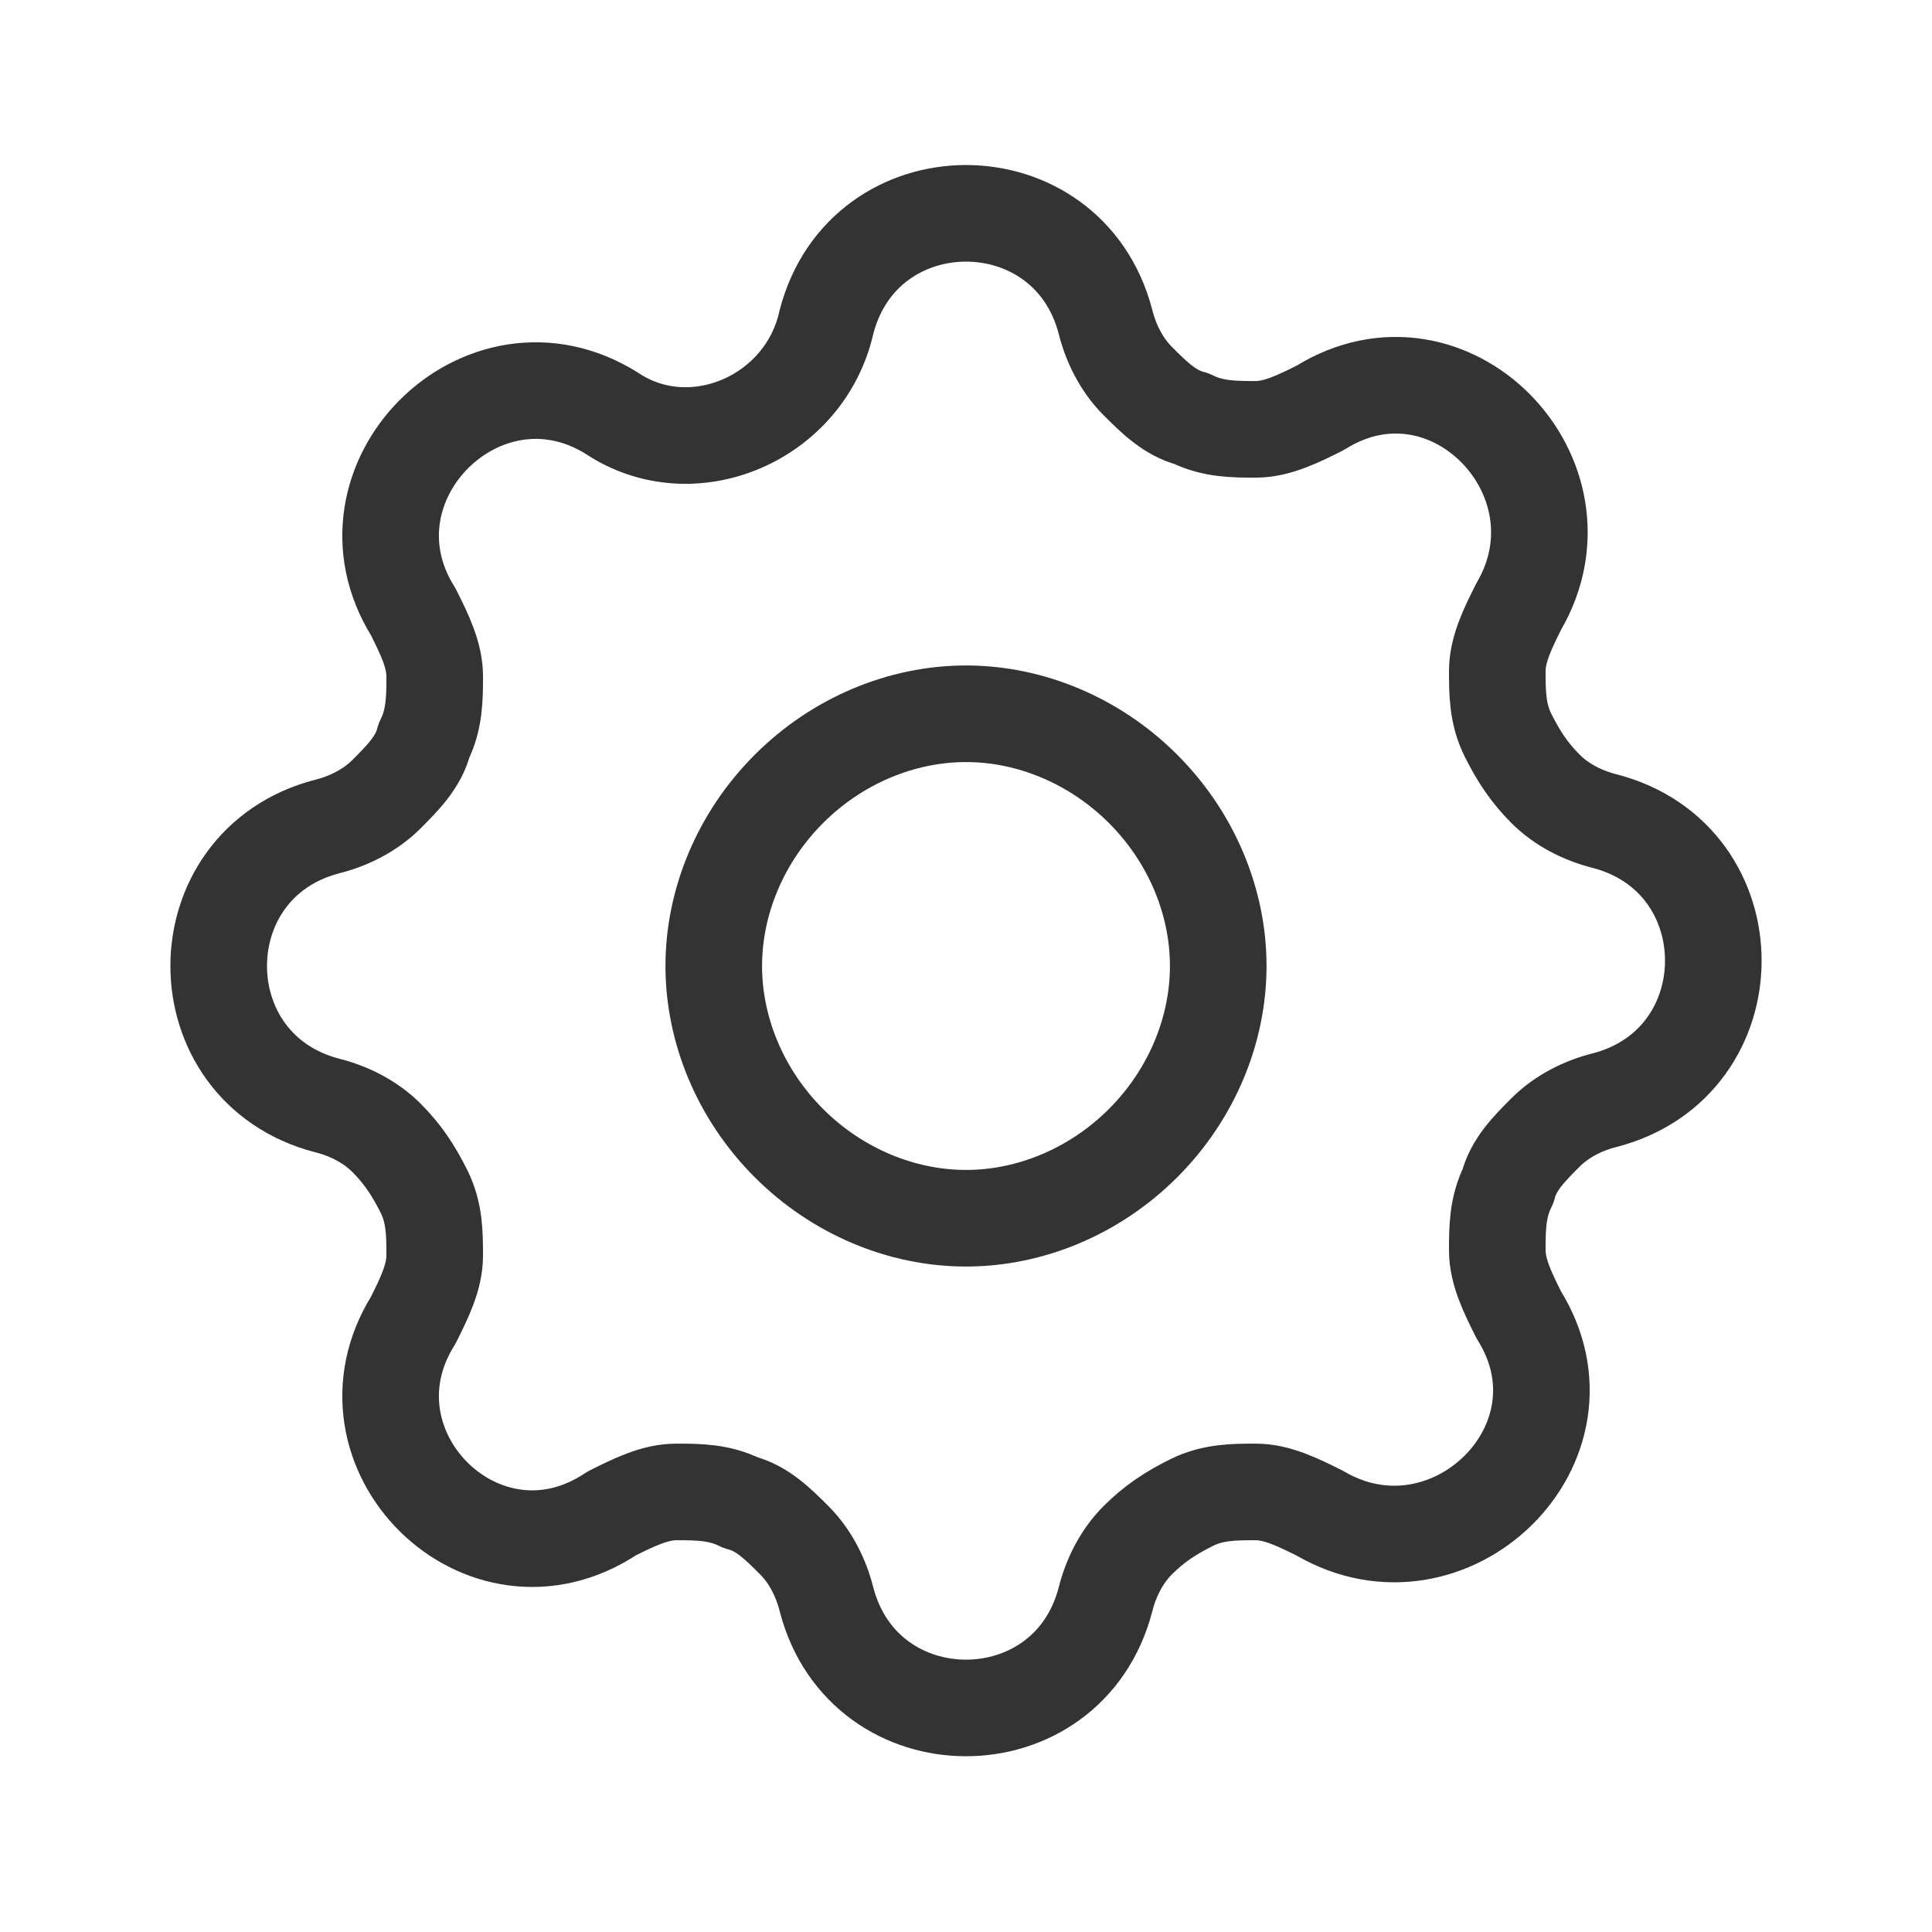 <?xml version="1.0" encoding="utf-8"?>
<!-- Generator: Adobe Illustrator 27.9.0, SVG Export Plug-In . SVG Version: 6.00 Build 0)  -->
<svg version="1.1" id="圖層_1" xmlns="http://www.w3.org/2000/svg" xmlns:xlink="http://www.w3.org/1999/xlink" x="0px" y="0px"
	 viewBox="0 0 36 36" style="enable-background:new 0 0 36 36;" xml:space="preserve">
<style type="text/css">
	.st0{fill:none;stroke:#333333;stroke-width:1.8;stroke-linecap:round;stroke-linejoin:round;}
</style>
<g>
	<path class="st0" d="M15.4,6c0.7-2.7,4.5-2.7,5.2,0c0.1,0.4,0.3,0.8,0.6,1.1c0.3,0.3,0.6,0.6,1,0.7c0.4,0.2,0.8,0.2,1.2,0.2
		c0.4,0,0.8-0.2,1.2-0.4c2.4-1.5,5.1,1.3,3.7,3.7c-0.2,0.4-0.4,0.8-0.4,1.2c0,0.4,0,0.8,0.2,1.2c0.2,0.4,0.4,0.7,0.7,1
		c0.3,0.3,0.7,0.5,1.1,0.6c2.7,0.7,2.7,4.5,0,5.2c-0.4,0.1-0.8,0.3-1.1,0.6c-0.3,0.3-0.6,0.6-0.7,1c-0.2,0.4-0.2,0.8-0.2,1.2
		c0,0.4,0.2,0.8,0.4,1.2c1.5,2.4-1.3,5.1-3.7,3.7c-0.4-0.2-0.8-0.4-1.2-0.4c-0.4,0-0.8,0-1.2,0.2c-0.4,0.2-0.7,0.4-1,0.7
		c-0.3,0.3-0.5,0.7-0.6,1.1c-0.7,2.7-4.5,2.7-5.2,0c-0.1-0.4-0.3-0.8-0.6-1.1c-0.3-0.3-0.6-0.6-1-0.7c-0.4-0.2-0.8-0.2-1.2-0.2
		c-0.4,0-0.8,0.2-1.2,0.4C9,29.8,6.2,27,7.7,24.6c0.2-0.4,0.4-0.8,0.4-1.2c0-0.4,0-0.8-0.2-1.2c-0.2-0.4-0.4-0.7-0.7-1
		c-0.3-0.3-0.7-0.5-1.1-0.6c-2.7-0.7-2.7-4.5,0-5.2c0.4-0.1,0.8-0.3,1.1-0.6s0.6-0.6,0.7-1c0.2-0.4,0.2-0.8,0.2-1.2
		c0-0.4-0.2-0.8-0.4-1.2C6.2,9,9,6.2,11.4,7.7C12.9,8.7,15,7.8,15.4,6z"/>
	<path class="st0" d="M13.3,18c0,1.2,0.5,2.4,1.4,3.3c0.9,0.9,2.1,1.4,3.3,1.4s2.4-0.5,3.3-1.4c0.9-0.9,1.4-2.1,1.4-3.3
		s-0.5-2.4-1.4-3.3c-0.9-0.9-2.1-1.4-3.3-1.4s-2.4,0.5-3.3,1.4C13.8,15.6,13.3,16.8,13.3,18z"/>
</g>
</svg>
